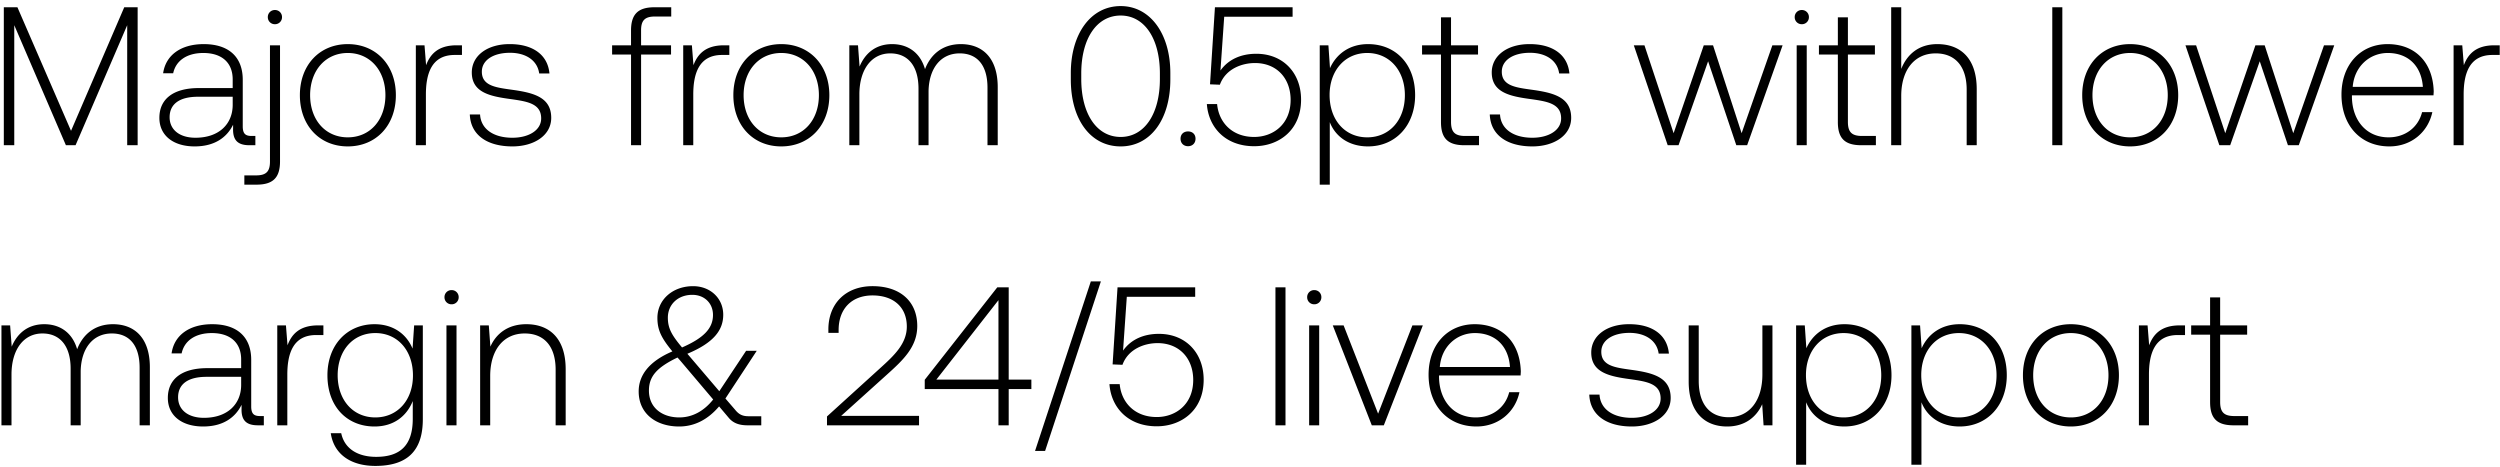 <svg width="241" height="45" viewBox="0 0 241 45" fill="none" xmlns="http://www.w3.org/2000/svg"><path d="M.368 14h1.007V2.429L6.353 14h.931l4.978-11.571V14h1.007V.7h-1.292l-5.13 11.913L1.679.7H.368V14zm23.888-.893c-.57 0-.855-.19-.855-.931V7.692c0-2.204-1.35-3.439-3.762-3.439-2.204 0-3.667 1.064-3.914 2.812h.969c.247-1.178 1.273-1.957 2.907-1.957 1.805 0 2.83.95 2.83 2.546v.836h-3.267c-2.47 0-3.8 1.064-3.8 2.869 0 1.71 1.349 2.755 3.4 2.755 1.958 0 3.117-.893 3.706-2.09v.342c-.038 1.14.437 1.634 1.577 1.634h.57v-.893h-.361zm-1.824-3.002c0 1.843-1.311 3.173-3.591 3.173-1.54 0-2.49-.779-2.49-1.976 0-1.273.95-1.976 2.737-1.976h3.344v.779zm4.07-7.771a.67.67 0 00.684-.684.67.67 0 00-.684-.684.67.67 0 00-.684.684.67.67 0 00.683.684zM23.556 17.8h1.178c1.614 0 2.26-.703 2.26-2.242V4.367h-.969v11.21c0 .95-.36 1.33-1.33 1.33h-1.14v.893zm9.97-3.686c2.717 0 4.636-2.014 4.636-4.94 0-2.907-1.92-4.921-4.636-4.921-2.717 0-4.617 2.014-4.617 4.921 0 2.926 1.9 4.94 4.617 4.94zm0-.874c-2.147 0-3.63-1.672-3.63-4.066 0-2.375 1.483-4.066 3.63-4.066s3.629 1.691 3.629 4.066c0 2.394-1.482 4.066-3.63 4.066zM44.02 4.367c-1.786 0-2.546.855-2.945 1.919l-.152-1.919h-.836V14h.97V9.117c0-1.957.512-3.819 2.773-3.819h.703v-.931h-.513zm1.27 6.669c.077 1.995 1.692 3.078 4.105 3.078 2.07 0 3.743-1.045 3.743-2.755 0-2.033-1.786-2.432-3.857-2.717-1.501-.209-2.831-.38-2.831-1.729 0-1.102 1.083-1.824 2.717-1.824 1.539 0 2.64.741 2.812 1.995h.988c-.171-1.881-1.71-2.831-3.8-2.831-2.147-.019-3.686 1.083-3.686 2.736 0 1.938 1.786 2.299 3.762 2.565 1.615.228 2.926.437 2.926 1.862 0 1.14-1.197 1.862-2.774 1.862-1.843 0-3.04-.855-3.116-2.242h-.988zM59.008 5.26h1.824V14h.969V5.26h2.888v-.893H61.8V2.923c0-.95.36-1.33 1.33-1.33h1.577V.7h-1.615c-1.615 0-2.261.703-2.261 2.242v1.425h-1.824v.893zm10.787-.893c-1.786 0-2.546.855-2.945 1.919l-.152-1.919h-.836V14h.969V9.117c0-1.957.513-3.819 2.774-3.819h.703v-.931h-.513zm5.518 9.747c2.717 0 4.636-2.014 4.636-4.94 0-2.907-1.919-4.921-4.636-4.921s-4.617 2.014-4.617 4.921c0 2.926 1.9 4.94 4.617 4.94zm0-.874c-2.147 0-3.629-1.672-3.629-4.066 0-2.375 1.482-4.066 3.629-4.066 2.147 0 3.629 1.691 3.629 4.066 0 2.394-1.482 4.066-3.629 4.066zm17.315-8.987c-1.767 0-2.907.988-3.458 2.413-.456-1.596-1.653-2.413-3.173-2.413-1.653 0-2.64.969-3.135 2.166l-.152-2.052h-.836V14h.97V9.098c0-2.356 1.14-3.952 2.982-3.952 1.672 0 2.717 1.178 2.717 3.401V14h.97V8.756c.056-2.204 1.196-3.61 3.001-3.61 1.672 0 2.68 1.121 2.68 3.306V14h.987V8.414c0-2.907-1.539-4.161-3.553-4.161zm10.598 3.401c0 3.895 1.919 6.46 4.807 6.46 2.85 0 4.788-2.565 4.788-6.46v-.608c0-3.781-1.938-6.46-4.788-6.46-2.888 0-4.807 2.679-4.807 6.46v.608zm8.587-.038c0 3.382-1.5 5.586-3.78 5.586-2.299 0-3.8-2.204-3.8-5.586v-.532c0-3.382 1.501-5.586 3.8-5.586 2.28 0 3.78 2.204 3.78 5.586v.532zm1.991 5.757c0 .437.304.722.722.722s.722-.285.722-.722-.304-.703-.722-.703-.722.266-.722.703zm7.306-8.189c-1.406 0-2.66.494-3.458 1.615l.361-5.187h6.593V.7h-7.486l-.475 7.429.95.038c.57-1.558 2.166-2.09 3.382-2.09 2.128 0 3.439 1.501 3.439 3.553 0 2.356-1.691 3.572-3.515 3.572-2.166 0-3.42-1.444-3.572-3.173h-.988c.152 2.204 1.748 4.066 4.56 4.066 2.394 0 4.522-1.558 4.522-4.484 0-2.584-1.729-4.427-4.313-4.427zm10.767-.931c-1.805 0-3.059.969-3.667 2.318l-.152-2.204h-.836V17.8h.969v-6.023c.551 1.406 1.862 2.337 3.686 2.337 2.641 0 4.541-2.014 4.541-4.94 0-3.021-1.9-4.921-4.541-4.921zm-.076 8.987c-2.147 0-3.629-1.672-3.629-4.085 0-2.356 1.482-4.047 3.629-4.047 2.147 0 3.629 1.691 3.629 4.066 0 2.394-1.482 4.066-3.629 4.066zm7.109-1.482c0 1.539.627 2.242 2.261 2.242h1.406v-.893h-1.33c-1.007 0-1.368-.38-1.368-1.368V5.26h2.603v-.893h-2.603V1.669h-.969v2.698h-1.824v.893h1.824v6.498zm4.704-.722c.076 1.995 1.691 3.078 4.104 3.078 2.071 0 3.743-1.045 3.743-2.755 0-2.033-1.786-2.432-3.857-2.717-1.501-.209-2.831-.38-2.831-1.729 0-1.102 1.083-1.824 2.717-1.824 1.539 0 2.641.741 2.812 1.995h.988c-.171-1.881-1.71-2.831-3.8-2.831-2.147-.019-3.686 1.083-3.686 2.736 0 1.938 1.786 2.299 3.762 2.565 1.615.228 2.926.437 2.926 1.862 0 1.14-1.197 1.862-2.774 1.862-1.843 0-3.04-.855-3.116-2.242h-.988zM160.767 14h1.045l2.85-8.094L167.379 14h1.045l3.42-9.633h-.988l-2.964 8.474-2.755-8.474h-.893l-2.907 8.474-2.812-8.474h-1.026L160.767 14zm12.927-11.666a.67.67 0 00.684-.684.67.67 0 00-.684-.684.67.67 0 00-.684.684.67.67 0 00.684.684zM173.2 14h.969V4.367h-.969V14zm3.969-2.242c0 1.539.627 2.242 2.261 2.242h1.406v-.893h-1.33c-1.007 0-1.368-.38-1.368-1.368V5.26h2.603v-.893h-2.603V1.669h-.969v2.698h-1.824v.893h1.824v6.498zm9.587-7.505c-1.805 0-2.926 1.007-3.477 2.394V.7h-.969V14h.969V9.25c0-2.508 1.273-4.104 3.325-4.104 1.843 0 2.983 1.216 2.983 3.496V14h.969V8.604c0-3.04-1.615-4.351-3.8-4.351zM197.84 14h.969V.7h-.969V14zm7.503.114c2.717 0 4.636-2.014 4.636-4.94 0-2.907-1.919-4.921-4.636-4.921s-4.617 2.014-4.617 4.921c0 2.926 1.9 4.94 4.617 4.94zm0-.874c-2.147 0-3.629-1.672-3.629-4.066 0-2.375 1.482-4.066 3.629-4.066 2.147 0 3.629 1.691 3.629 4.066 0 2.394-1.482 4.066-3.629 4.066zm8.602.76h1.045l2.85-8.094L220.557 14h1.045l3.42-9.633h-.988l-2.964 8.474-2.755-8.474h-.893l-2.907 8.474-2.812-8.474h-1.026L213.945 14zm16.391.114c2.109 0 3.724-1.368 4.142-3.306h-.988c-.38 1.501-1.653 2.432-3.23 2.432-2.147 0-3.496-1.634-3.534-3.876v-.171h7.866c0-.133.019-.285.019-.399-.095-2.869-1.862-4.541-4.446-4.541-2.641 0-4.446 2.014-4.446 4.864 0 3.021 1.881 4.997 4.617 4.997zm-3.534-5.738c.152-1.957 1.615-3.268 3.382-3.268 1.881 0 3.23 1.159 3.382 3.268h-6.764zm13.658-4.009c-1.786 0-2.546.855-2.945 1.919l-.152-1.919h-.836V14h.969V9.117c0-1.957.513-3.819 2.774-3.819h.703v-.931h-.513zM10.894 31.253c-1.767 0-2.907.988-3.458 2.413-.456-1.596-1.653-2.413-3.173-2.413-1.653 0-2.641.969-3.135 2.166l-.152-2.052H.14V41h.969v-4.902c0-2.356 1.14-3.952 2.983-3.952 1.672 0 2.717 1.178 2.717 3.401V41h.969v-5.244c.057-2.204 1.197-3.61 3.002-3.61 1.672 0 2.679 1.121 2.679 3.306V41h.988v-5.586c0-2.907-1.539-4.161-3.553-4.161zm14.178 8.854c-.57 0-.855-.19-.855-.931v-4.484c0-2.204-1.349-3.439-3.762-3.439-2.204 0-3.667 1.064-3.914 2.812h.969c.247-1.178 1.273-1.957 2.907-1.957 1.805 0 2.831.95 2.831 2.546v.836H19.98c-2.47 0-3.8 1.064-3.8 2.869 0 1.71 1.349 2.755 3.401 2.755 1.957 0 3.116-.893 3.705-2.09v.342c-.038 1.14.437 1.634 1.577 1.634h.57v-.893h-.361zm-1.824-3.002c0 1.843-1.311 3.173-3.591 3.173-1.539 0-2.489-.779-2.489-1.976 0-1.273.95-1.976 2.736-1.976h3.344v.779zm7.414-5.738c-1.786 0-2.546.855-2.945 1.919l-.152-1.919h-.836V41h.969v-4.883c0-1.957.513-3.819 2.774-3.819h.703v-.931h-.513zm9.11 2.242c-.59-1.425-1.882-2.356-3.668-2.356-2.64 0-4.54 1.995-4.54 4.921 0 3.04 1.9 4.94 4.54 4.94 1.805 0 3.078-.95 3.686-2.451v1.71c0 2.565-1.216 3.667-3.534 3.667-1.805 0-3.059-.817-3.363-2.28h-1.007c.304 2.052 1.957 3.154 4.294 3.154 3.116 0 4.58-1.482 4.58-4.503v-9.044h-.837l-.152 2.242zM36.18 40.24c-2.147 0-3.629-1.672-3.629-4.066s1.482-4.066 3.63-4.066c2.146 0 3.628 1.672 3.628 4.085 0 2.375-1.482 4.047-3.629 4.047zm7.352-10.906a.67.67 0 00.684-.684.67.67 0 00-.684-.684.67.67 0 00-.684.684.67.67 0 00.684.684zM43.038 41h.97v-9.633h-.97V41zm7.694-9.747c-1.767 0-2.907.912-3.459 2.166l-.152-2.052h-.836V41h.97v-4.75c0-2.508 1.273-4.104 3.325-4.104 1.861 0 2.983 1.216 2.983 3.496V41h.968v-5.396c0-3.04-1.614-4.351-3.8-4.351zm21.458 8.873c-.532 0-.912-.114-1.31-.608l-.95-1.102 3.02-4.598h-1.026l-2.584 3.895-2.964-3.477-.114-.133c2.546-1.064 3.458-2.28 3.458-3.762 0-1.577-1.235-2.755-2.907-2.755-1.976 0-3.439 1.311-3.439 3.059 0 1.216.418 1.976 1.444 3.23-2.318.988-3.249 2.356-3.249 3.857 0 2.185 1.73 3.382 3.895 3.382 1.482 0 2.774-.665 3.857-1.938l.931 1.102c.456.551 1.083.722 1.805.722h1.33v-.874H72.19zm-5.453-11.704c1.178 0 1.995.817 1.995 1.938 0 1.292-.893 2.223-2.983 3.135-.969-1.159-1.368-1.824-1.368-2.869 0-1.273.97-2.204 2.356-2.204zM65.483 40.24c-1.672 0-2.926-.95-2.926-2.584 0-1.387.78-2.242 2.755-3.192l.285.323 3.154 3.724c-.893 1.121-2.014 1.729-3.268 1.729zm14.24.76h8.872v-.912H81.09l4.427-3.99c1.54-1.387 2.907-2.66 2.907-4.674 0-2.337-1.615-3.838-4.313-3.838-2.584 0-4.256 1.672-4.256 4.18v.323h.988v-.266c0-2.071 1.273-3.344 3.268-3.344 2.014 0 3.306 1.121 3.306 3.002 0 1.672-1.273 2.831-2.527 3.971l-5.168 4.693V41zm9.422-3.496h7.106V41h.988v-3.496h2.185v-.912h-2.185V27.7h-1.102l-6.992 8.911v.893zm7.106-8.569v7.657h-5.985l5.985-7.657zm4.496 14.535l5.377-16.34h-.969l-5.377 16.34h.969zm10.973-11.286c-1.406 0-2.66.494-3.458 1.615l.361-5.187h6.593V27.7h-7.486l-.475 7.429.95.038c.57-1.558 2.166-2.09 3.382-2.09 2.128 0 3.439 1.501 3.439 3.553 0 2.356-1.691 3.572-3.515 3.572-2.166 0-3.42-1.444-3.572-3.173h-.988c.152 2.204 1.748 4.066 4.56 4.066 2.394 0 4.522-1.558 4.522-4.484 0-2.584-1.729-4.427-4.313-4.427zM122.953 41h.969V27.7h-.969V41zm3.742-11.666a.67.67 0 00.684-.684.67.67 0 00-.684-.684.67.67 0 00-.684.684.67.67 0 00.684.684zM126.201 41h.969v-9.633h-.969V41zm6.04 0h1.159l3.762-9.633h-1.007l-3.306 8.512-3.325-8.512h-1.045L132.241 41zm10.091.114c2.109 0 3.724-1.368 4.142-3.306h-.988c-.38 1.501-1.653 2.432-3.23 2.432-2.147 0-3.496-1.634-3.534-3.876v-.171h7.866c0-.133.019-.285.019-.399-.095-2.869-1.862-4.541-4.446-4.541-2.641 0-4.446 2.014-4.446 4.864 0 3.021 1.881 4.997 4.617 4.997zm-3.534-5.738c.152-1.957 1.615-3.268 3.382-3.268 1.881 0 3.23 1.159 3.382 3.268h-6.764zm14.408 2.66c.076 1.995 1.691 3.078 4.104 3.078 2.071 0 3.743-1.045 3.743-2.755 0-2.033-1.786-2.432-3.857-2.717-1.501-.209-2.831-.38-2.831-1.729 0-1.102 1.083-1.824 2.717-1.824 1.539 0 2.641.741 2.812 1.995h.988c-.171-1.881-1.71-2.831-3.8-2.831-2.147-.019-3.686 1.083-3.686 2.736 0 1.938 1.786 2.299 3.762 2.565 1.615.228 2.926.437 2.926 1.862 0 1.14-1.197 1.862-2.774 1.862-1.843 0-3.04-.855-3.116-2.242h-.988zm16.688-1.938c0 2.527-1.254 4.123-3.249 4.123-1.786 0-2.888-1.216-2.888-3.515v-5.339h-.969v5.396c0 3.021 1.577 4.351 3.705 4.351 1.71 0 2.831-.912 3.382-2.147l.133 2.033h.855v-9.633h-.969v4.731zm7.905-4.845c-1.805 0-3.059.969-3.667 2.318l-.152-2.204h-.836V44.8h.969v-6.023c.551 1.406 1.862 2.337 3.686 2.337 2.641 0 4.541-2.014 4.541-4.94 0-3.021-1.9-4.921-4.541-4.921zm-.076 8.987c-2.147 0-3.629-1.672-3.629-4.085 0-2.356 1.482-4.047 3.629-4.047 2.147 0 3.629 1.691 3.629 4.066 0 2.394-1.482 4.066-3.629 4.066zm11.19-8.987c-1.805 0-3.059.969-3.667 2.318l-.152-2.204h-.836V44.8h.969v-6.023c.551 1.406 1.862 2.337 3.686 2.337 2.641 0 4.541-2.014 4.541-4.94 0-3.021-1.9-4.921-4.541-4.921zm-.076 8.987c-2.147 0-3.629-1.672-3.629-4.085 0-2.356 1.482-4.047 3.629-4.047 2.147 0 3.629 1.691 3.629 4.066 0 2.394-1.482 4.066-3.629 4.066zm10.791.874c2.717 0 4.636-2.014 4.636-4.94 0-2.907-1.919-4.921-4.636-4.921s-4.617 2.014-4.617 4.921c0 2.926 1.9 4.94 4.617 4.94zm0-.874c-2.147 0-3.629-1.672-3.629-4.066 0-2.375 1.482-4.066 3.629-4.066 2.147 0 3.629 1.691 3.629 4.066 0 2.394-1.482 4.066-3.629 4.066zm10.495-8.873c-1.786 0-2.546.855-2.945 1.919l-.152-1.919h-.836V41h.969v-4.883c0-1.957.513-3.819 2.774-3.819h.703v-.931h-.513zm2.93 7.391c0 1.539.627 2.242 2.261 2.242h1.406v-.893h-1.33c-1.007 0-1.368-.38-1.368-1.368V32.26h2.603v-.893h-2.603v-2.698h-.969v2.698h-1.824v.893h1.824v6.498z" fill="#000"/></svg>